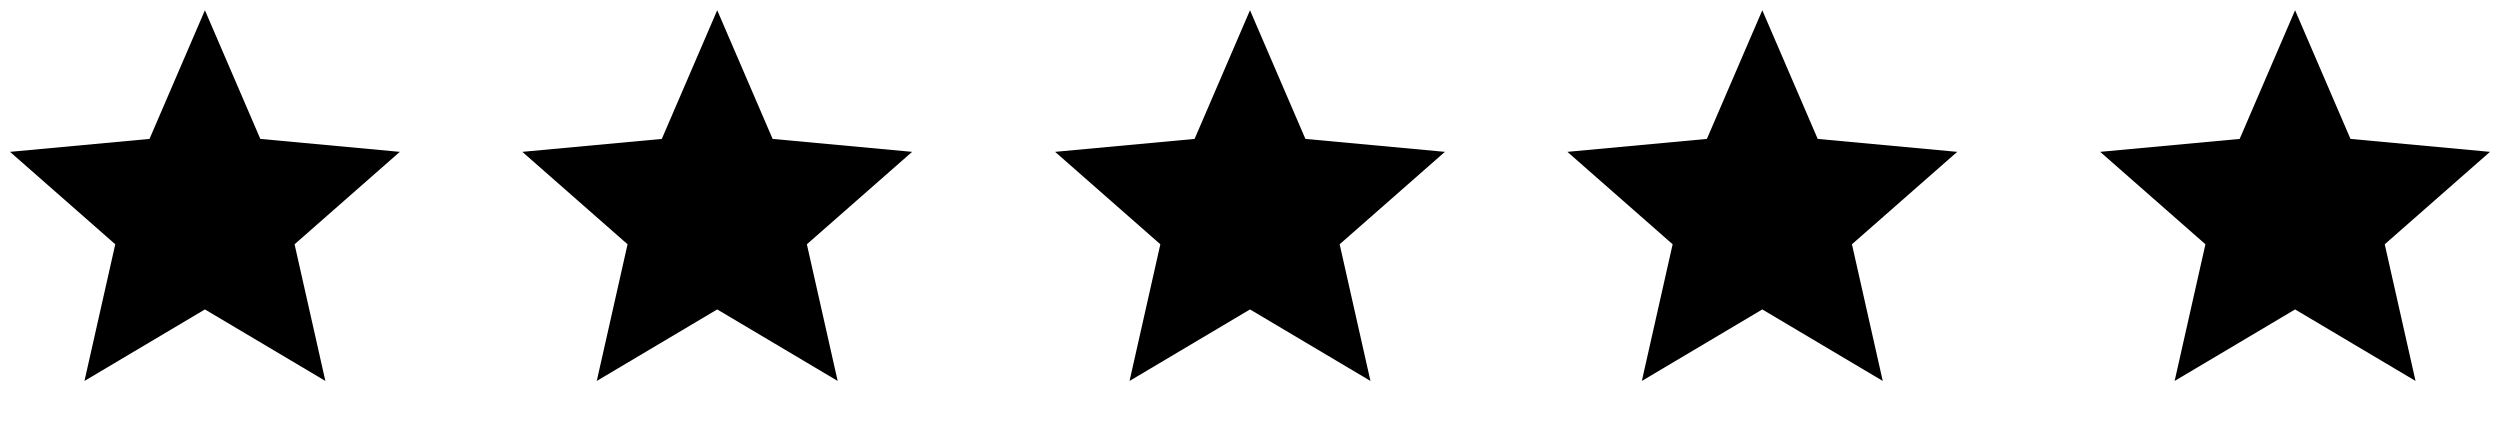 <svg width="122" height="21" viewBox="0 0 122 21" fill="none" xmlns="http://www.w3.org/2000/svg">
<path d="M10 0.5L12.704 6.779L19.511 7.41L14.375 11.921L15.878 18.59L10 15.1L4.122 18.59L5.625 11.921L0.489 7.41L7.296 6.779L10 0.5Z" fill="black"/>
<path d="M61 0.5L63.704 6.779L70.511 7.41L65.375 11.921L66.878 18.59L61 15.1L55.122 18.59L56.625 11.921L51.489 7.41L58.296 6.779L61 0.5Z" fill="black"/>
<path d="M35 0.5L37.704 6.779L44.511 7.41L39.375 11.921L40.878 18.59L35 15.1L29.122 18.59L30.625 11.921L25.489 7.41L32.296 6.779L35 0.5Z" fill="black"/>
<path d="M86 0.5L88.704 6.779L95.511 7.41L90.375 11.921L91.878 18.59L86 15.1L80.122 18.59L81.625 11.921L76.489 7.41L83.296 6.779L86 0.5Z" fill="black"/>
<path d="M112 0.5L114.704 6.779L121.511 7.41L116.375 11.921L117.878 18.59L112 15.1L106.122 18.59L107.625 11.921L102.489 7.41L109.296 6.779L112 0.5Z" fill="black"/>
</svg>
